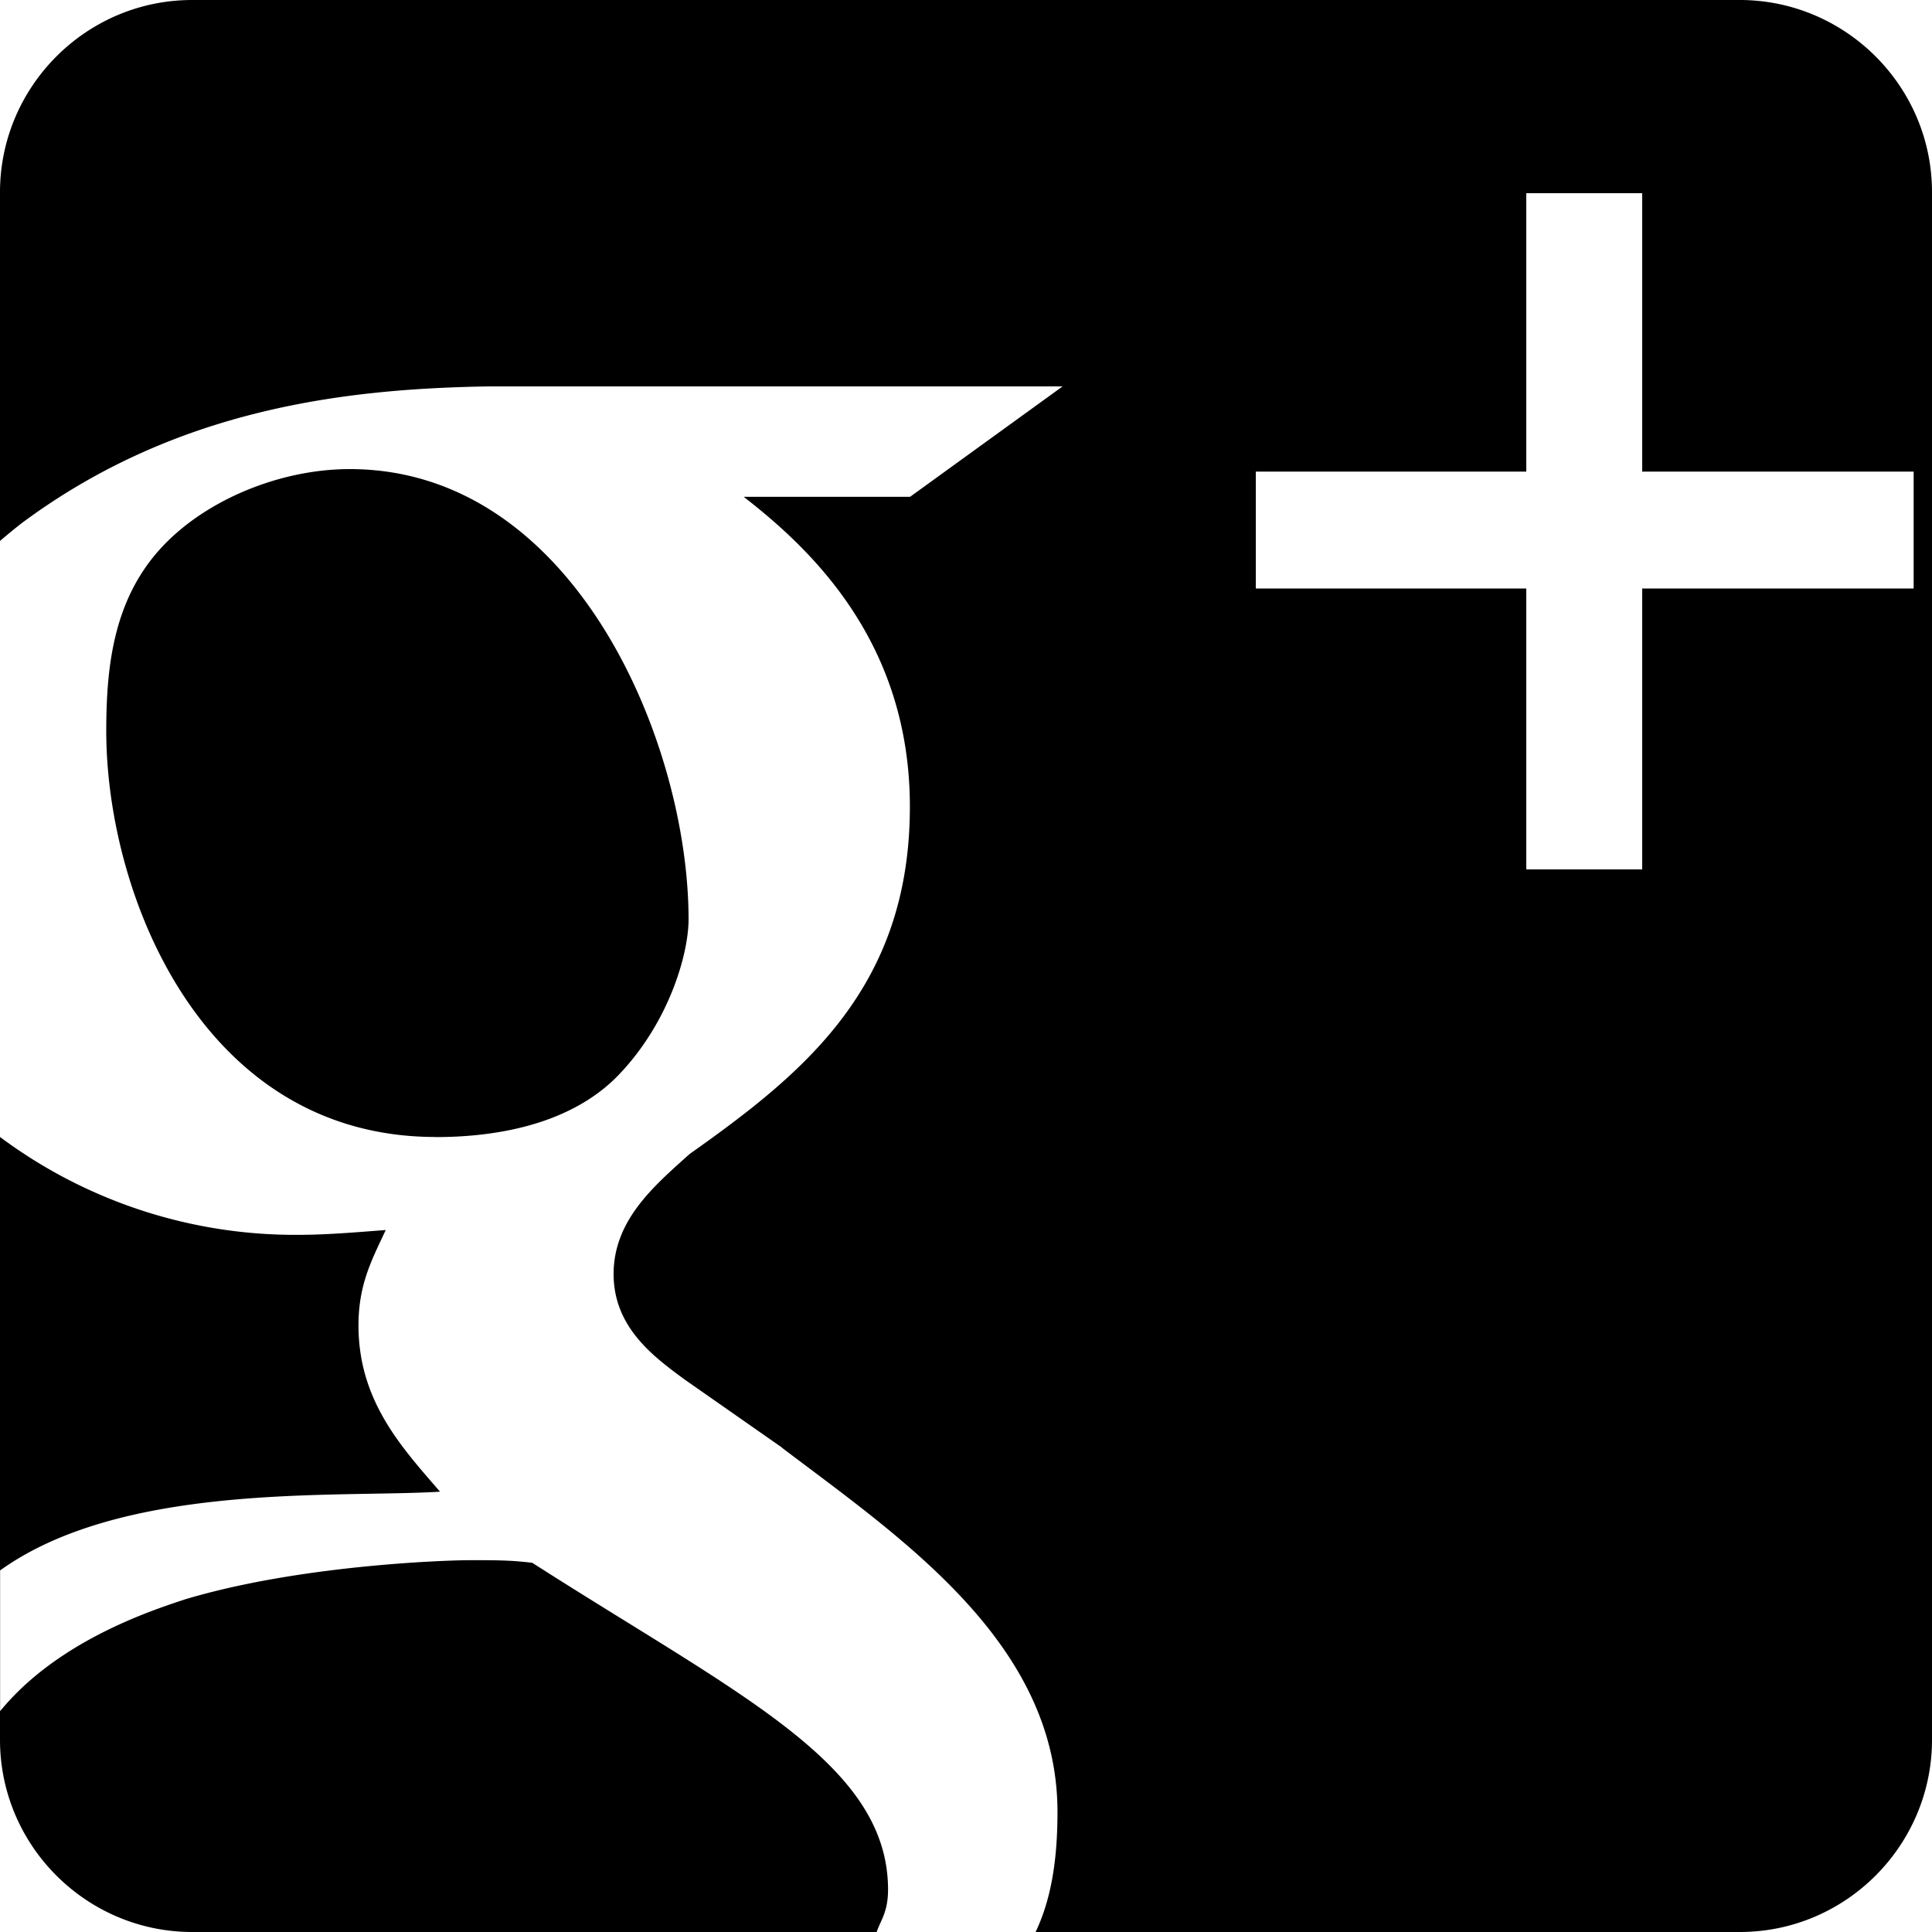 <svg xmlns="http://www.w3.org/2000/svg" width="20" height="20" viewBox="0 0 20 20">
    <path fill="#000" fill-rule="evenodd" d="M1.99 0C.89 0 0 .898 0 1.99v16.02C0 19.11.898 20 1.99 20h16.02c1.1 0 1.99-.898 1.99-1.99V1.99C20 .89 19.102 0 18.01 0H1.99zm6.105 14.985l-1.013-.708c-.308-.228-.73-.532-.73-1.088 0-.56.422-.915.787-1.243 1.18-.835 2.28-1.723 2.28-3.596 0-1.71-1.03-2.67-1.72-3.207h1.722L11 4H5.06c-1.474.024-3.23.223-4.833 1.414A6.088 6.088 0 0 0 0 5.6v6.17a5.112 5.112 0 0 0 3.093 1.013c.28 0 .59-.026.9-.05-.14.303-.282.557-.282.987 0 .785.45 1.265.844 1.722-1.074.065-3.28-.1-4.554.815v1.457c.58-.708 1.507-1.024 1.913-1.157 1.18-.355 2.698-.406 2.952-.406.28 0 .42 0 .644.027 2.136 1.368 3.667 2.072 3.683 3.366.003.25-.076.33-.118.457h1.645c.17-.356.227-.776.227-1.244 0-1.748-1.616-2.833-2.852-3.77v-.002zM15.8 2H17v2.882h2.81v1.21H17V9h-1.2V6.092H13v-1.21h2.8V2zM4.51 11.77c-2.418 0-3.41-2.508-3.41-4.203 0-.66.073-1.343.55-1.875.452-.506 1.238-.836 1.97-.836 2.33 0 3.508 2.836 3.508 4.66 0 .365-.207 1.08-.734 1.622-.463.473-1.183.633-1.885.633l.001-.001z"/>
</svg>
